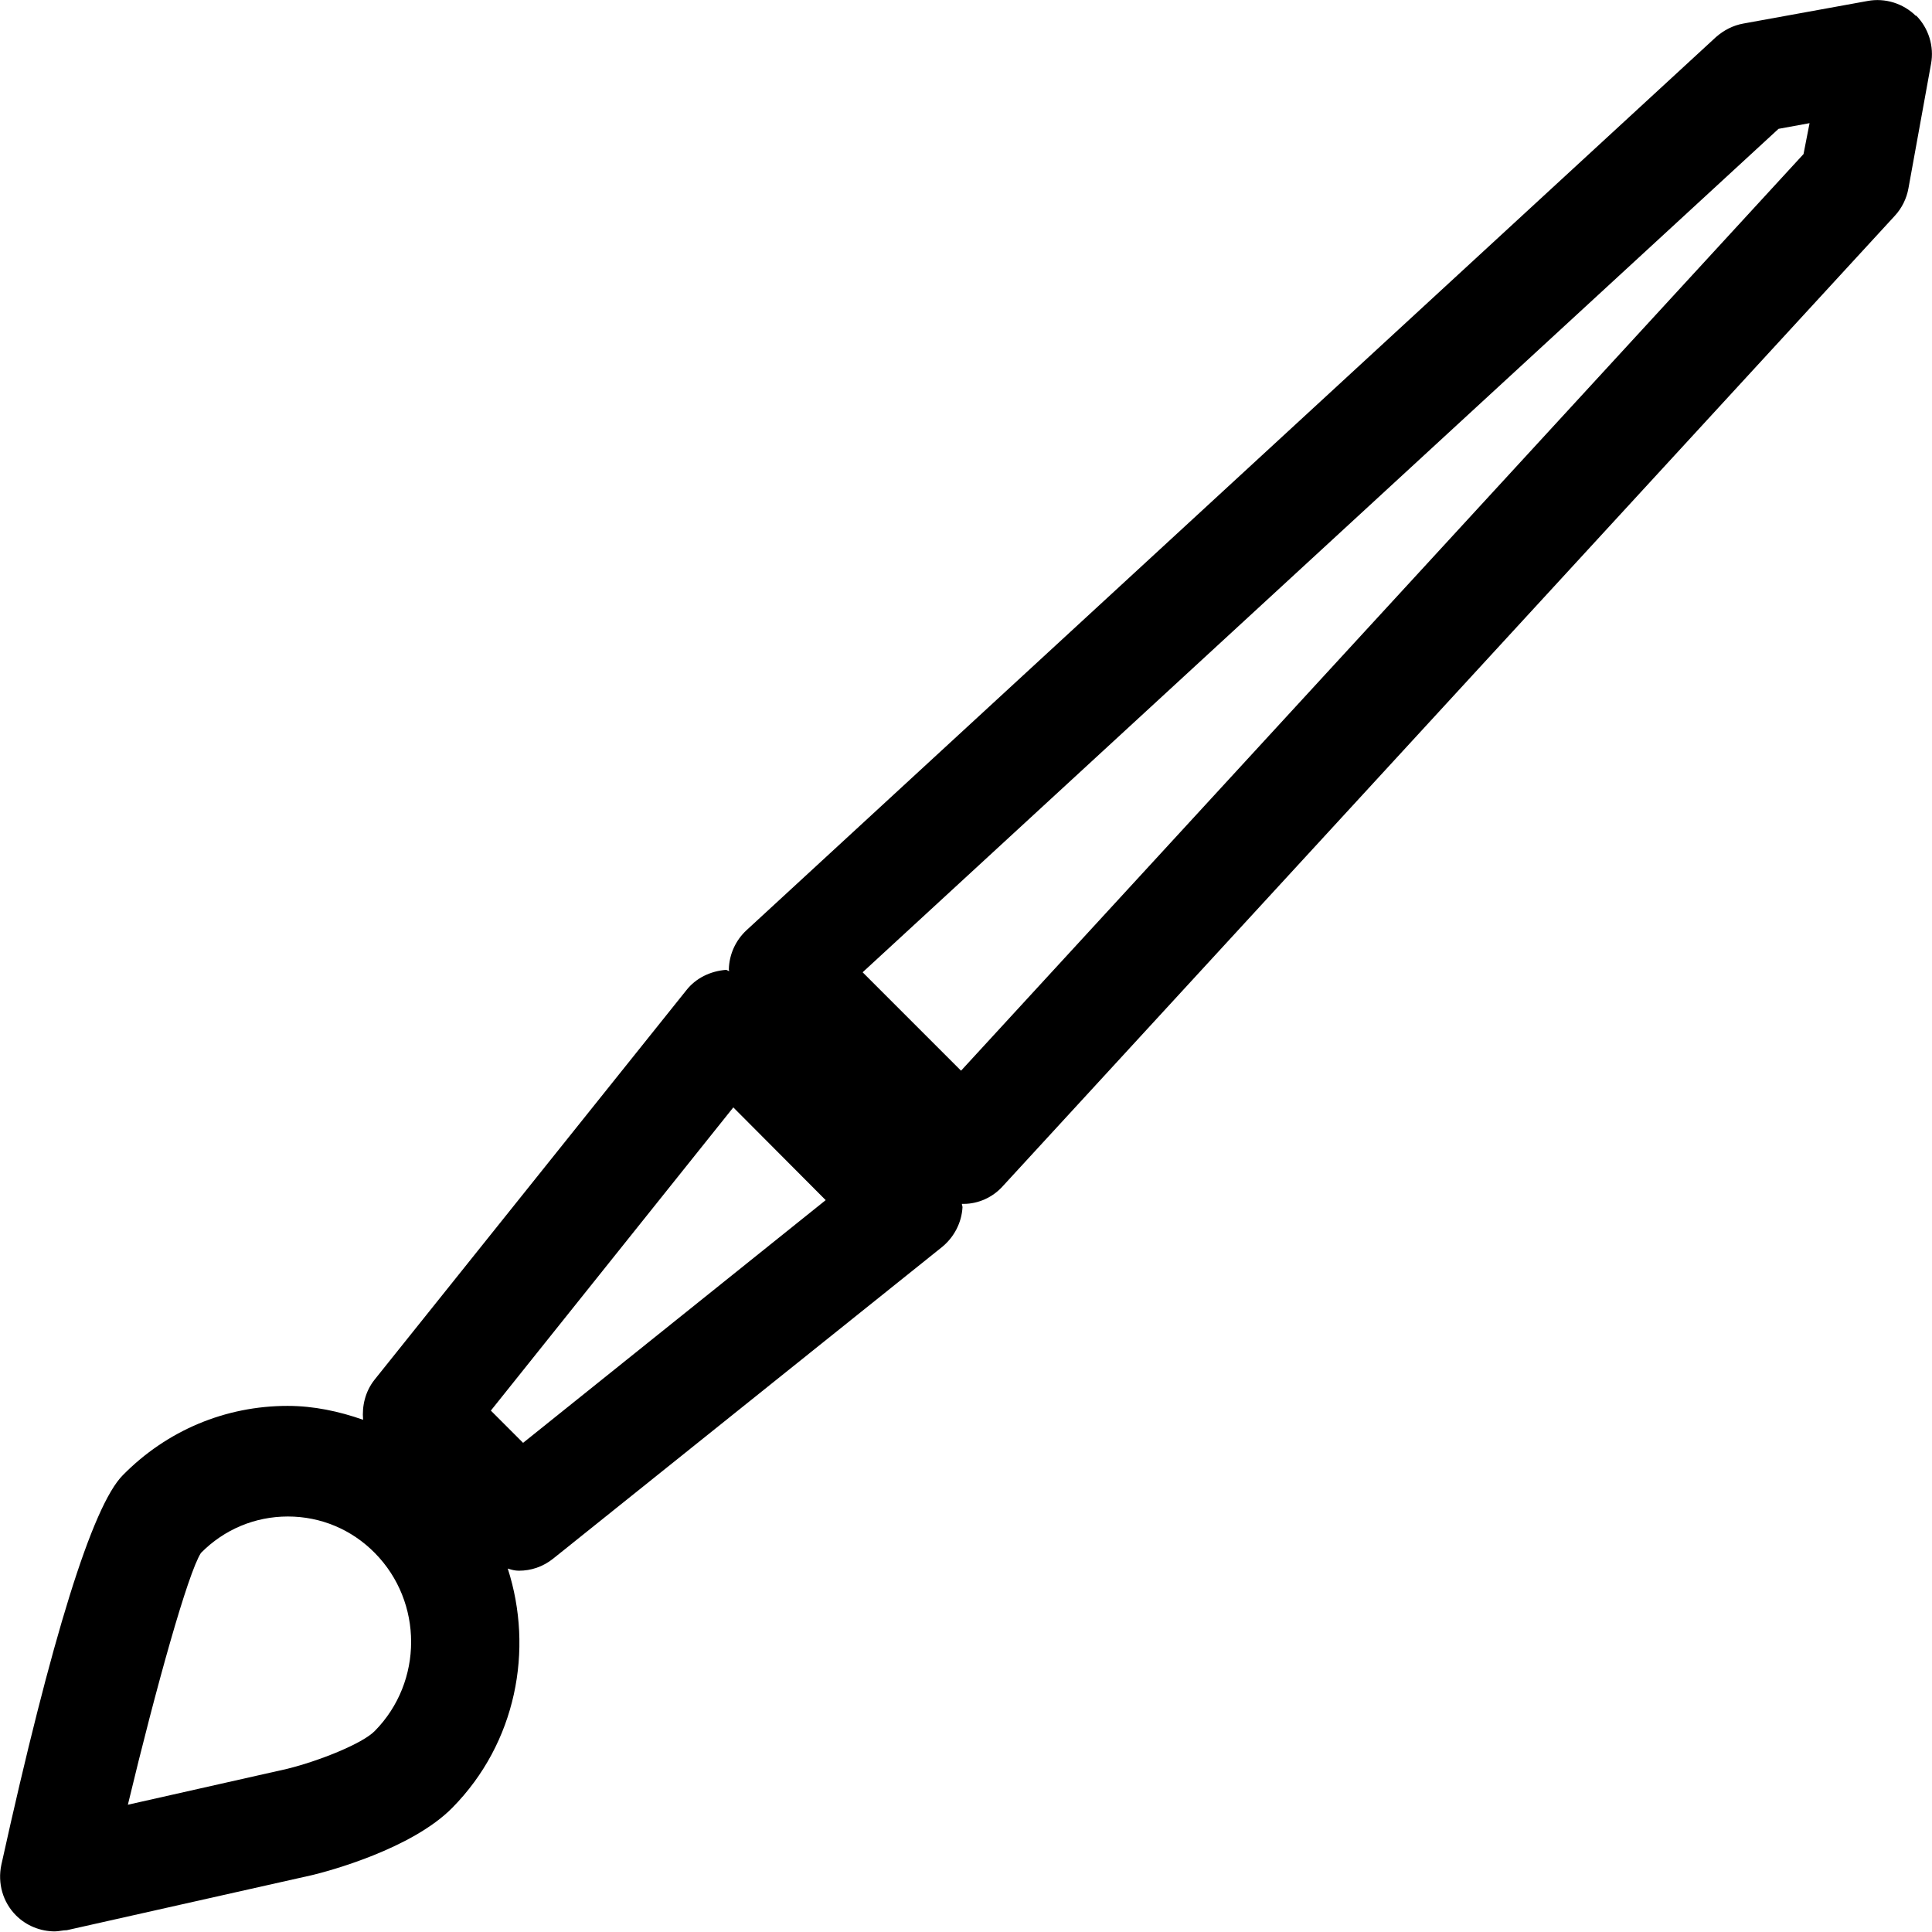 <?xml version="1.0" encoding="UTF-8" standalone="no"?>
<!-- Created with Inkscape (http://www.inkscape.org/) -->

<svg
   xmlns:dc="http://purl.org/dc/elements/1.1/"
   xmlns:cc="http://creativecommons.org/ns#"
   xmlns:rdf="http://www.w3.org/1999/02/22-rdf-syntax-ns#"
   xmlns:svg="http://www.w3.org/2000/svg"
   xmlns="http://www.w3.org/2000/svg"
   xmlns:sodipodi="http://sodipodi.sourceforge.net/DTD/sodipodi-0.dtd"
   xmlns:inkscape="http://www.inkscape.org/namespaces/inkscape"
   width="16"
   height="16"
   viewBox="0 0 16 16"
   id="svg4225"
   version="1.1"
   inkscape:version="0.92.1 r15371"
   sodipodi:docname="matchprop.svg"
   inkscape:export-filename="default.png"
   inkscape:export-xdpi="96"
   inkscape:export-ydpi="96">
  <defs
     id="defs4227" />
  <sodipodi:namedview
     id="base"
     pagecolor="#ffffff"
     bordercolor="#666666"
     borderopacity="1.0"
     inkscape:pageopacity="0.0"
     inkscape:pageshadow="2"
     inkscape:zoom="19.549448"
     inkscape:cx="-1.8982817"
     inkscape:cy="-4.4683236"
     inkscape:document-units="px"
     inkscape:current-layer="layer1"
     showgrid="true"
     inkscape:snap-bbox="true"
     inkscape:bbox-paths="true"
     inkscape:bbox-nodes="true"
     inkscape:snap-bbox-edge-midpoints="true"
     inkscape:snap-bbox-midpoints="true"
     inkscape:object-paths="true"
     inkscape:snap-intersection-paths="true"
     inkscape:object-nodes="true"
     inkscape:snap-smooth-nodes="true"
     inkscape:snap-midpoints="true"
     inkscape:snap-object-midpoints="true"
     inkscape:snap-center="true"
     units="px"
     inkscape:window-width="2560"
     inkscape:window-height="1414"
     inkscape:window-x="1911"
     inkscape:window-y="-9"
     inkscape:window-maximized="1"
     showguides="true"
     inkscape:guide-bbox="true">
    <inkscape:grid
       type="xygrid"
       id="grid4241"
       spacingx="0.5"
       spacingy="0.5"
       empspacing="2" />
  </sodipodi:namedview>
  <g
     inkscape:label="Ebene 1"
     inkscape:groupmode="layer"
     id="layer1"
     transform="translate(0,-1036.362)">
    <path
       inkscape:connector-curvature="0"
       id="path4501"
       d="m 15.868,1036.495 c -0.105,-0.105 -0.257,-0.152 -0.401,-0.125 l -1.029,0.187 c -0.085,0.015 -0.162,0.055 -0.227,0.112 l -8.028,7.396 c -0.092,0.085 -0.144,0.202 -0.147,0.324 0,0.01 0.003,0.01 0.003,0.015 -0.01,0 -0.017,-0.01 -0.027,-0.01 -0.127,0.01 -0.249,0.067 -0.329,0.17 l -2.581,3.224 c -0.077,0.097 -0.105,0.217 -0.095,0.332 -0.199,-0.07 -0.409,-0.115 -0.625,-0.115 -0.516,0 -1.001,0.204 -1.365,0.574 -0.252,0.254 -0.59,1.342 -1.006,3.227 -0.032,0.152 0.012,0.309 0.122,0.419 0.085,0.085 0.202,0.132 0.321,0.132 0.032,0 0.067,-0.01 0.1,-0.01 l 2.03,-0.456 c 0.135,-0.032 0.827,-0.217 1.163,-0.559 0.528,-0.536 0.675,-1.307 0.458,-1.98 0.03,0.01 0.06,0.018 0.092,0.018 0.1,0 0.199,-0.032 0.284,-0.1 l 3.221,-2.581 c 0.1,-0.082 0.162,-0.202 0.169,-0.329 0,-0.01 -0.005,-0.018 -0.005,-0.028 0.003,0 0.003,0 0.005,0 0.003,0 0.007,0 0.01,0 0.122,0 0.242,-0.055 0.324,-0.147 l 7.388,-8.037 c 0.057,-0.062 0.097,-0.142 0.112,-0.227 l 0.187,-1.03 c 0.027,-0.145 -0.02,-0.297 -0.125,-0.402 z m -12.764,14.202 c -0.102,0.105 -0.463,0.249 -0.727,0.314 l -1.318,0.297 c 0.234,-0.975 0.498,-1.92 0.605,-2.085 0.192,-0.195 0.448,-0.302 0.72,-0.302 0.272,0 0.528,0.107 0.72,0.302 0.401,0.406 0.401,1.067 0,1.474 z m 1.228,-2.386 -0.267,-0.267 2.008,-2.511 0.765,0.768 z m 10.604,-10.673 -6.977,7.591 -0.815,-0.815 7.585,-6.985 0.257,-0.047 z"
       style="stroke-width:0.025" />
  </g>
</svg>
